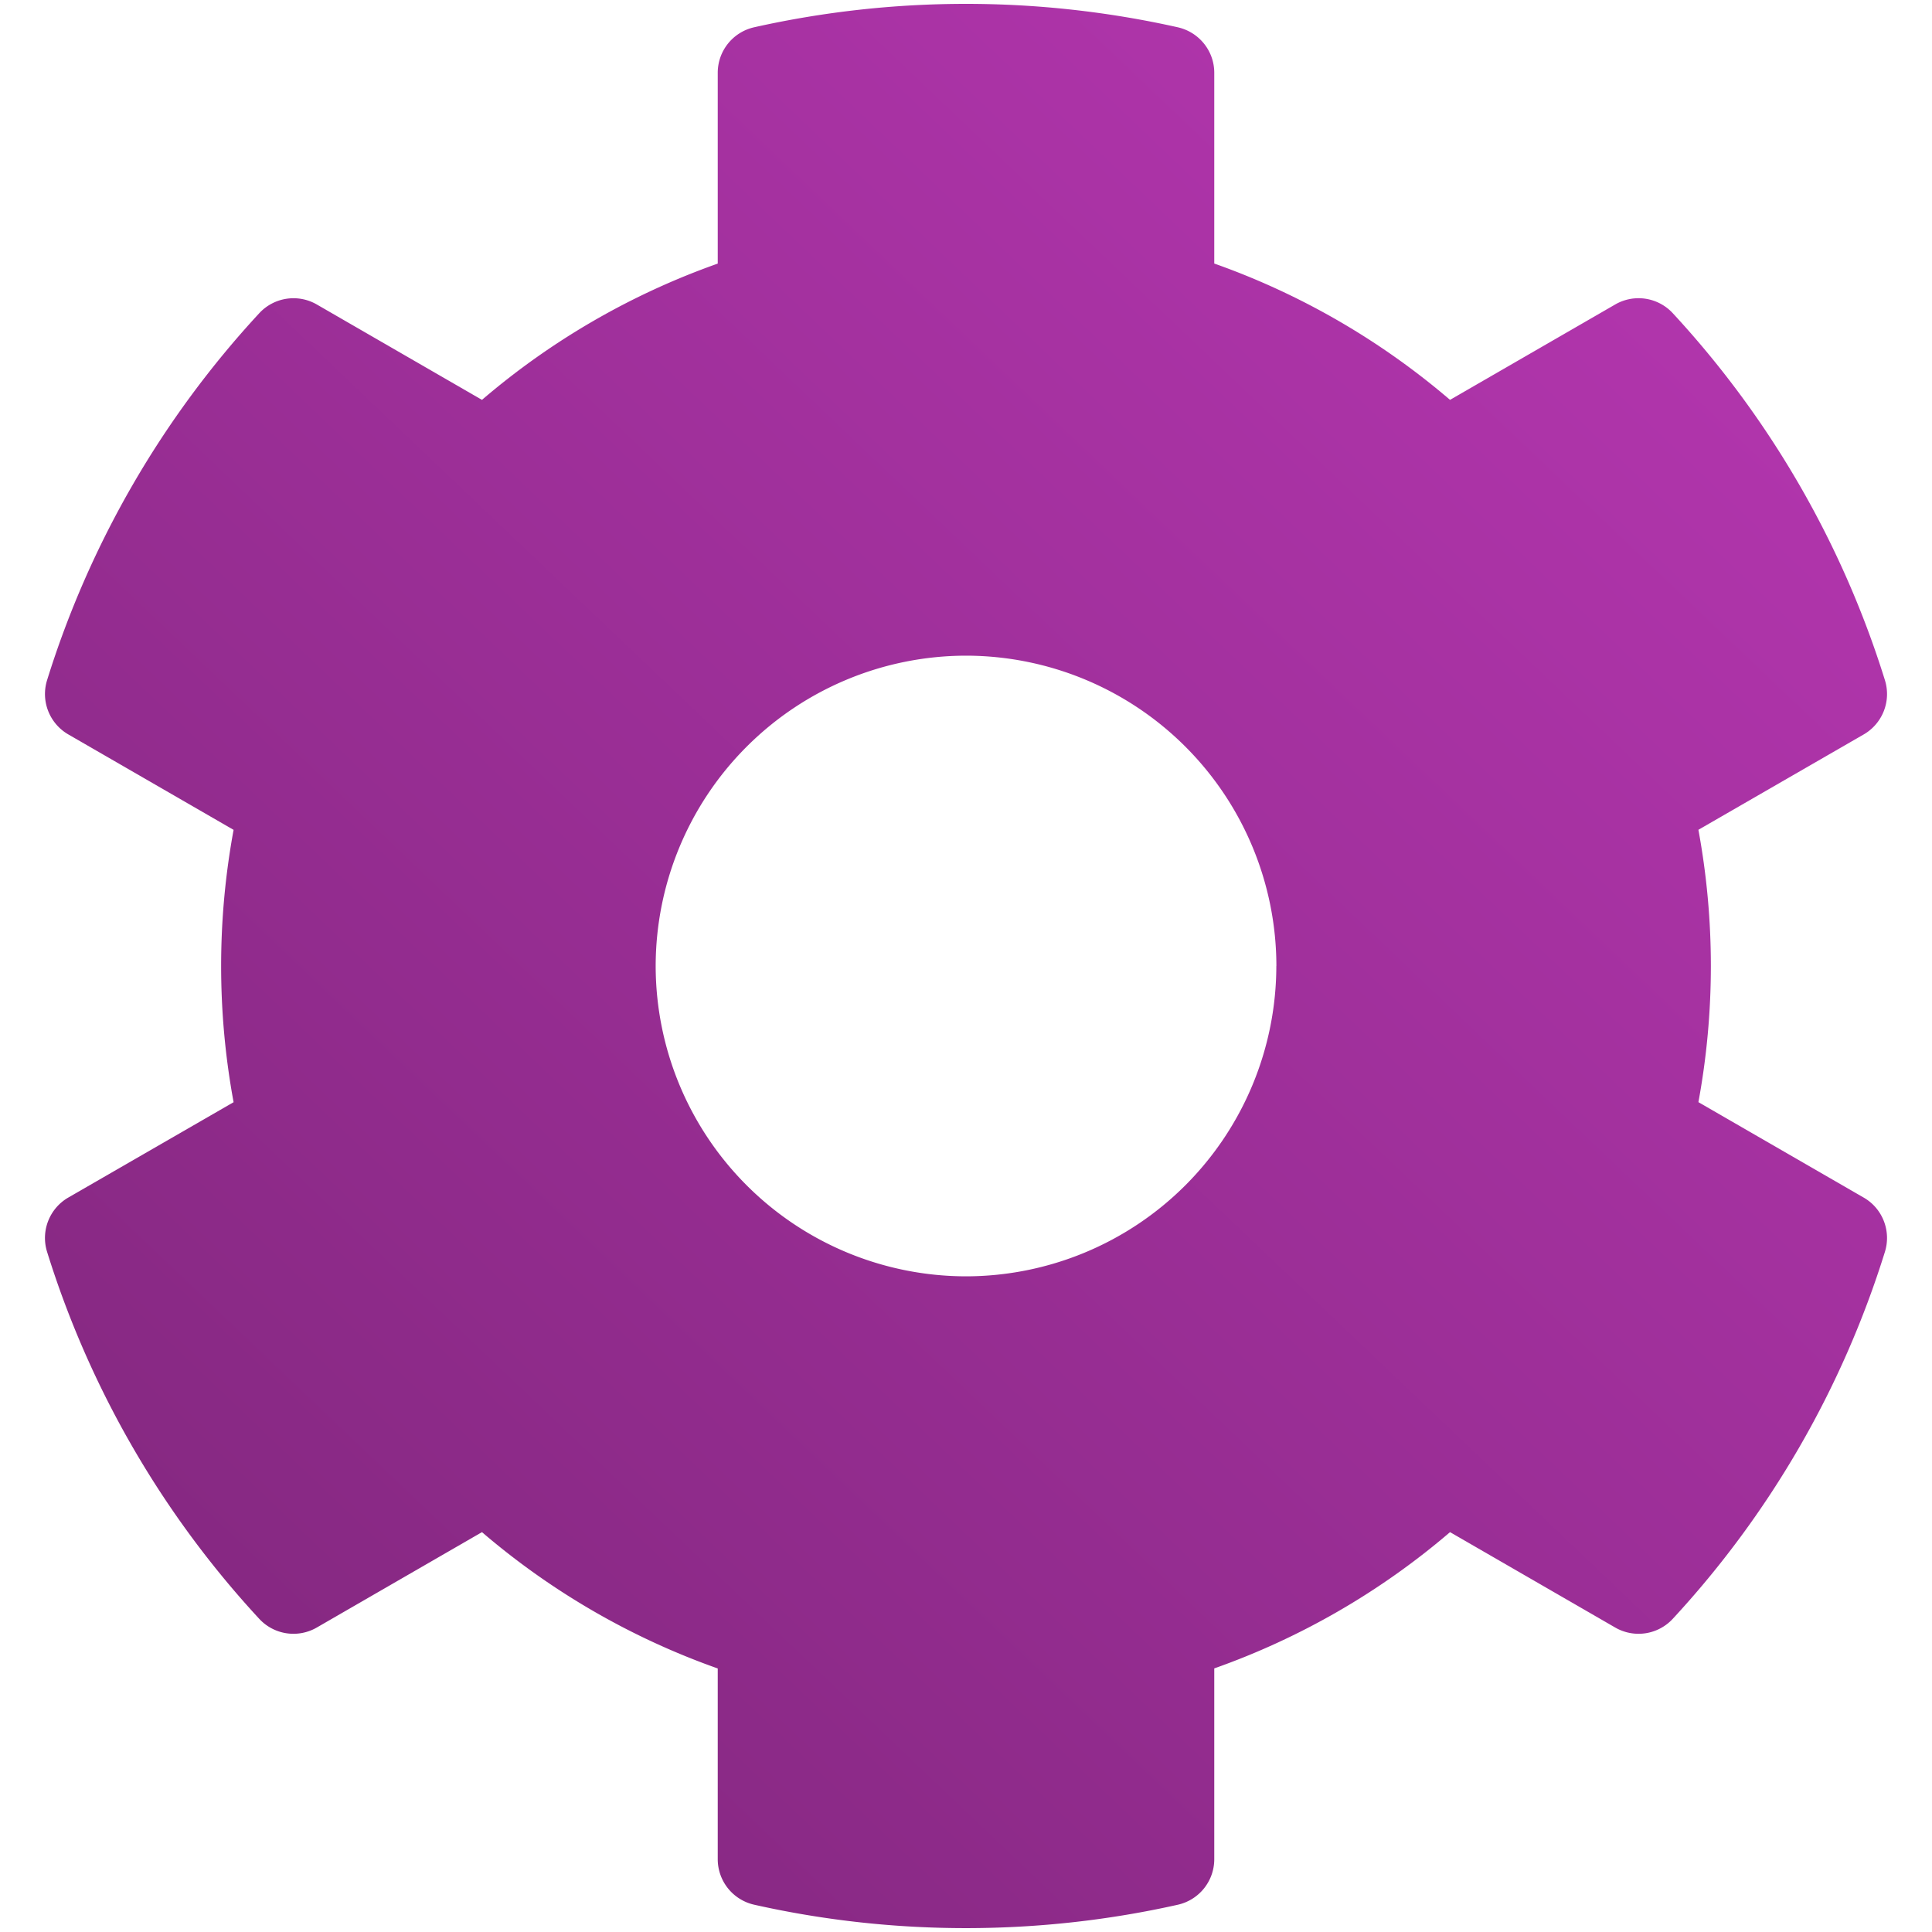 <svg xmlns="http://www.w3.org/2000/svg" width="32" height="32" viewBox="0 0 32 32">
    <defs>
        <linearGradient id="prefix__a" x1="95.82%" x2="4.18%" y1="0%" y2="100%">
            <stop offset="0%" stop-color="#B837B3"/>
            <stop offset="100%" stop-color="#7F267B"/>
        </linearGradient>
    </defs>
    <path fill="url(#prefix__a)" d="M28.131 18.255l2.738 1.581c.313.18.458.554.351.899a15.91 15.91 0 01-3.514 6.078.772.772 0 01-.953.144l-2.736-1.58a12.31 12.31 0 01-3.905 2.257v3.16c0 .362-.25.674-.602.754-2.246.504-4.659.53-7.018 0a.773.773 0 01-.604-.753v-3.16a12.309 12.309 0 01-3.905-2.258l-2.736 1.58a.772.772 0 01-.953-.144A15.912 15.912 0 01.78 20.735a.773.773 0 01.35-.899l2.739-1.58a12.432 12.432 0 010-4.511l-2.738-1.581a.773.773 0 01-.351-.899 15.91 15.91 0 013.514-6.077.772.772 0 01.953-.145l2.736 1.58a12.31 12.31 0 013.905-2.257v-3.16c0-.362.25-.674.602-.754a16.062 16.062 0 017.018 0c.353.08.604.392.604.753v3.16c1.43.506 2.753 1.272 3.905 2.258l2.736-1.58a.772.772 0 01.953.144 15.912 15.912 0 013.514 6.078.773.773 0 01-.35.899l-2.739 1.58c.275 1.492.275 3.02 0 4.511zM21.141 16A5.146 5.146 0 0016 10.86 5.146 5.146 0 0010.86 16 5.146 5.146 0 0016 21.14 5.146 5.146 0 0021.14 16z"/>
</svg>
